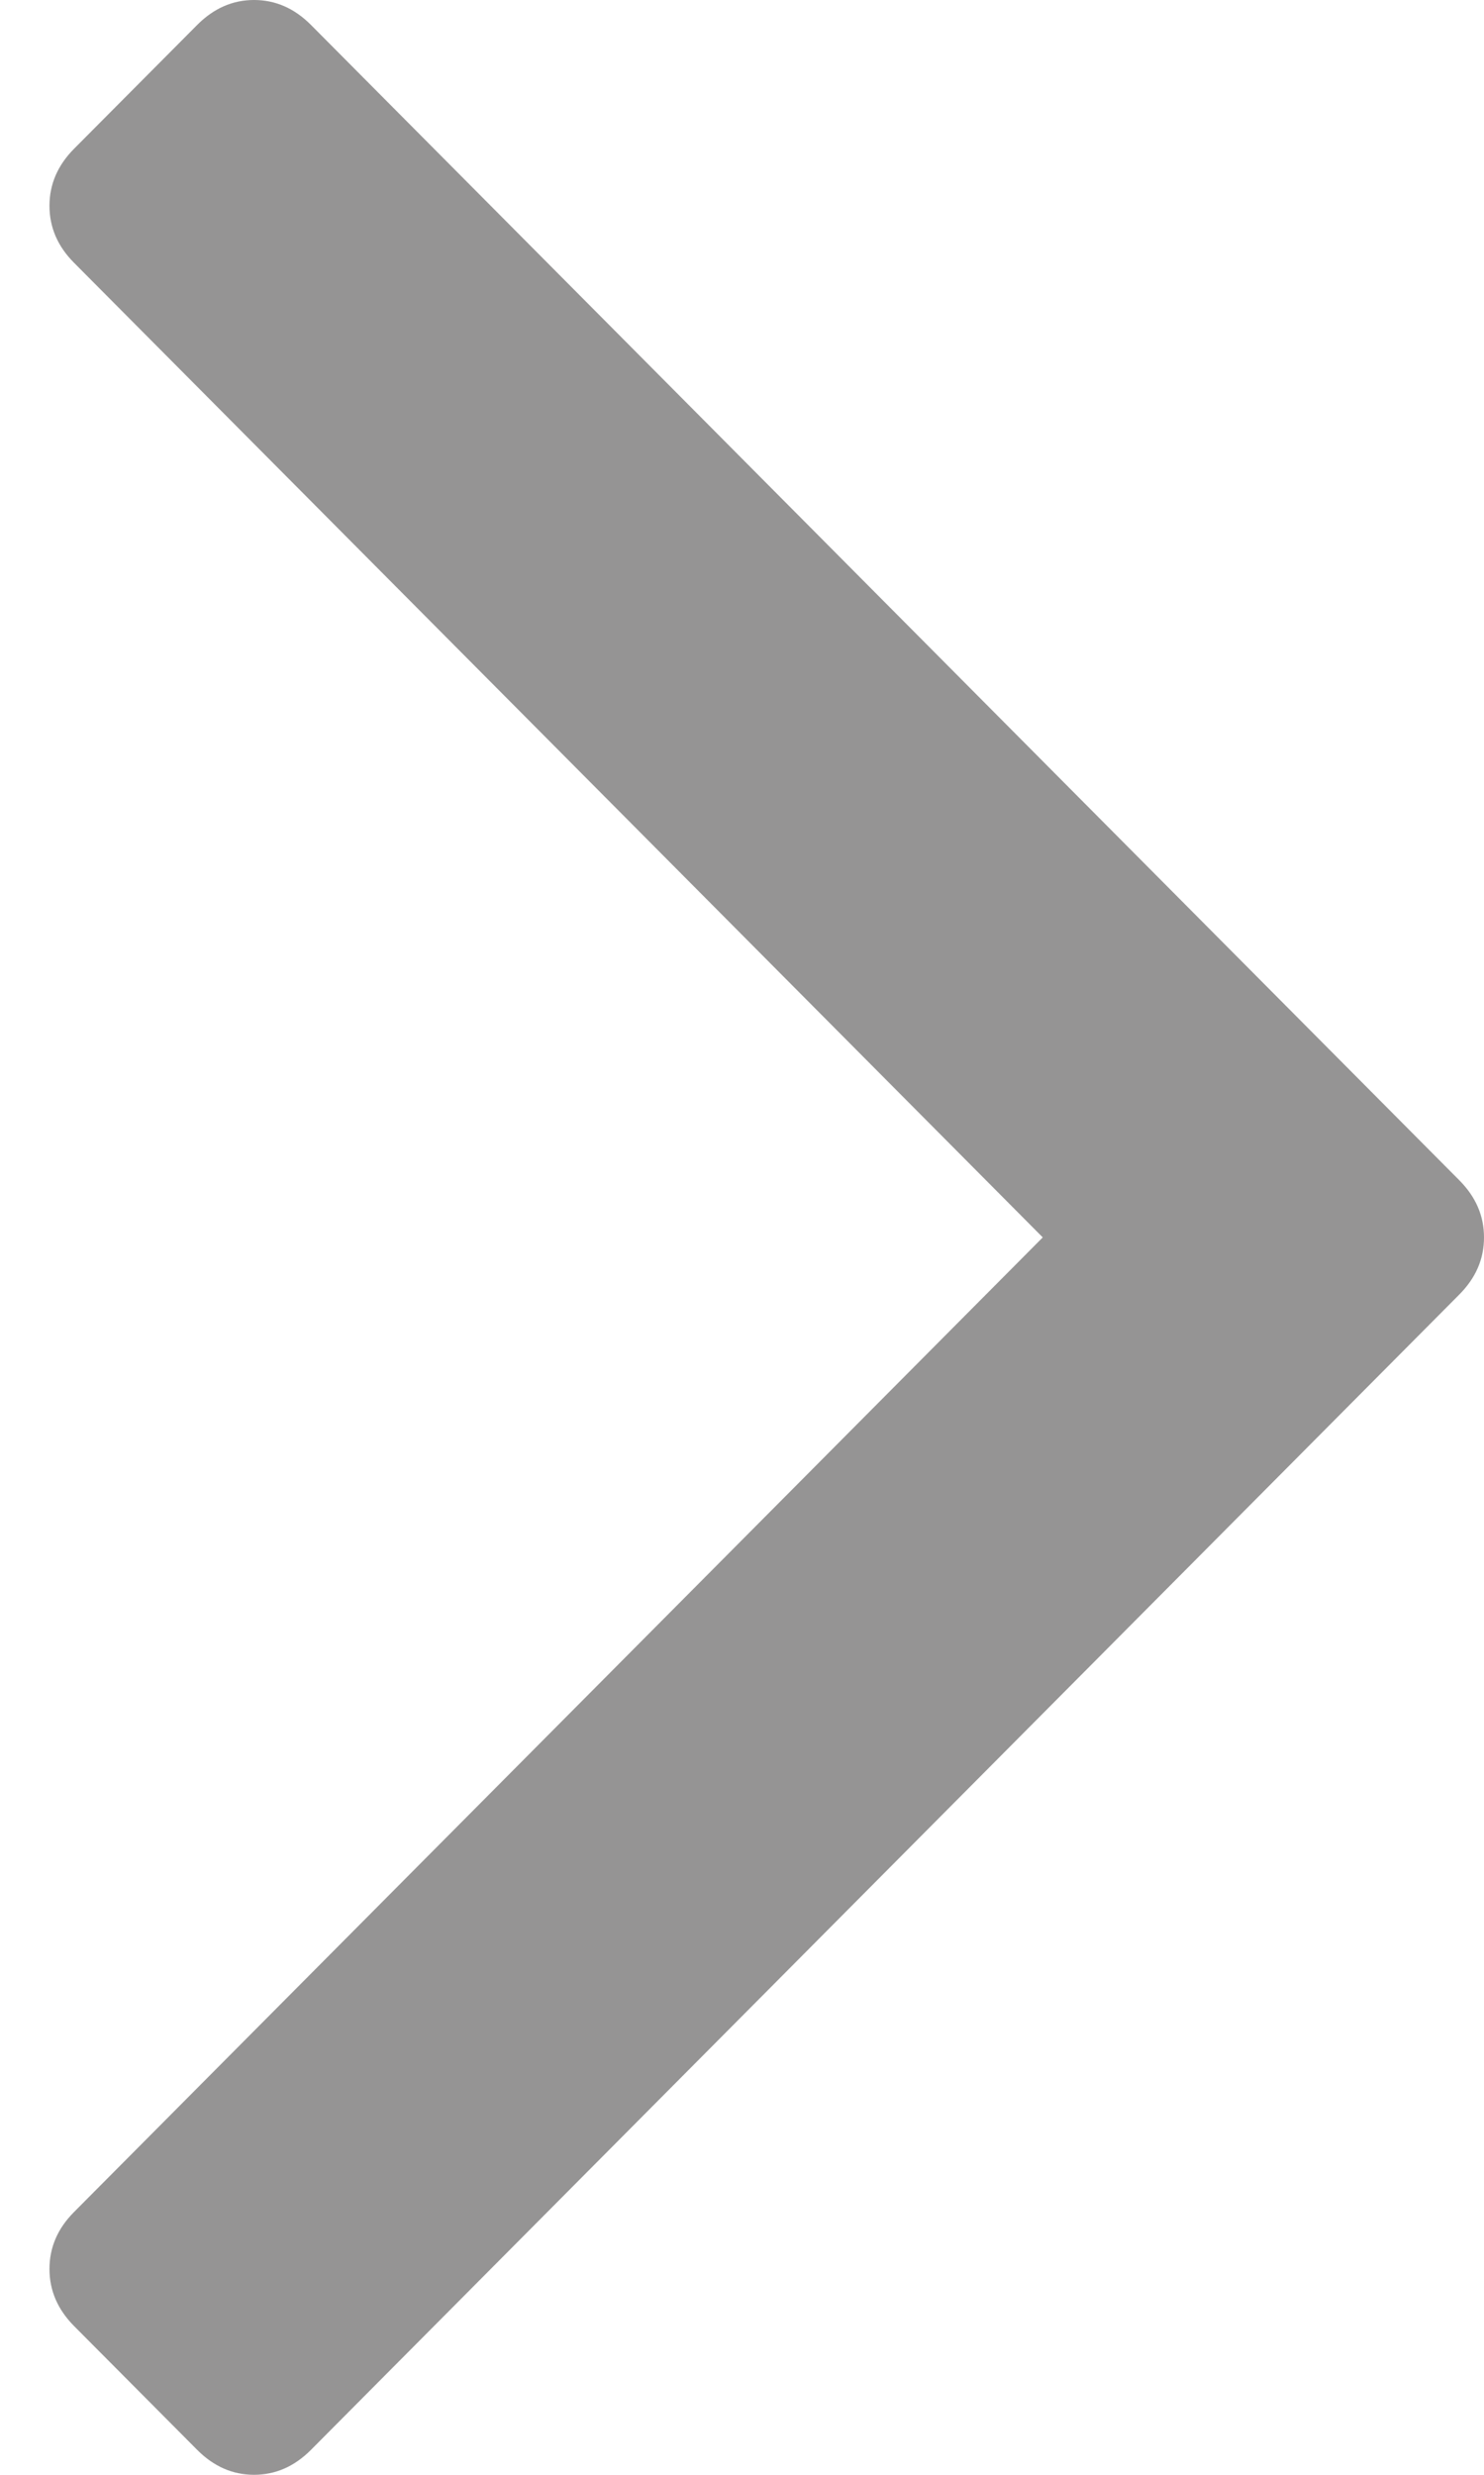 ﻿<?xml version="1.0" encoding="utf-8"?>
<svg version="1.1" xmlns:xlink="http://www.w3.org/1999/xlink" width="12px" height="20px" xmlns="http://www.w3.org/2000/svg">
  <g transform="matrix(1 0 0 1 -343 -372 )">
    <path d="M 0.599 1.202  C 0.466 1.336  0.4 1.49  0.4 1.663  C 0.4 1.837  0.466 1.991  0.599 2.124  L 8.432 10  L 0.599 17.876  C 0.466 18.009  0.4 18.163  0.4 18.337  C 0.4 18.51  0.466 18.664  0.599 18.798  L 1.596 19.8  C 1.729 19.933  1.882 20  2.054 20  C 2.227 20  2.38 19.933  2.513 19.8  L 11.801 10.461  C 11.934 10.327  12 10.174  12 10  C 12 9.826  11.934 9.673  11.801 9.539  L 2.513 0.2  C 2.38 0.067  2.227 0  2.054 0  C 1.882 0  1.729 0.067  1.596 0.2  L 0.599 1.202  Z " fill-rule="nonzero" fill="#959494" stroke="none" transform="matrix(1 0 0 1 343 372 )" />
  </g>
</svg>